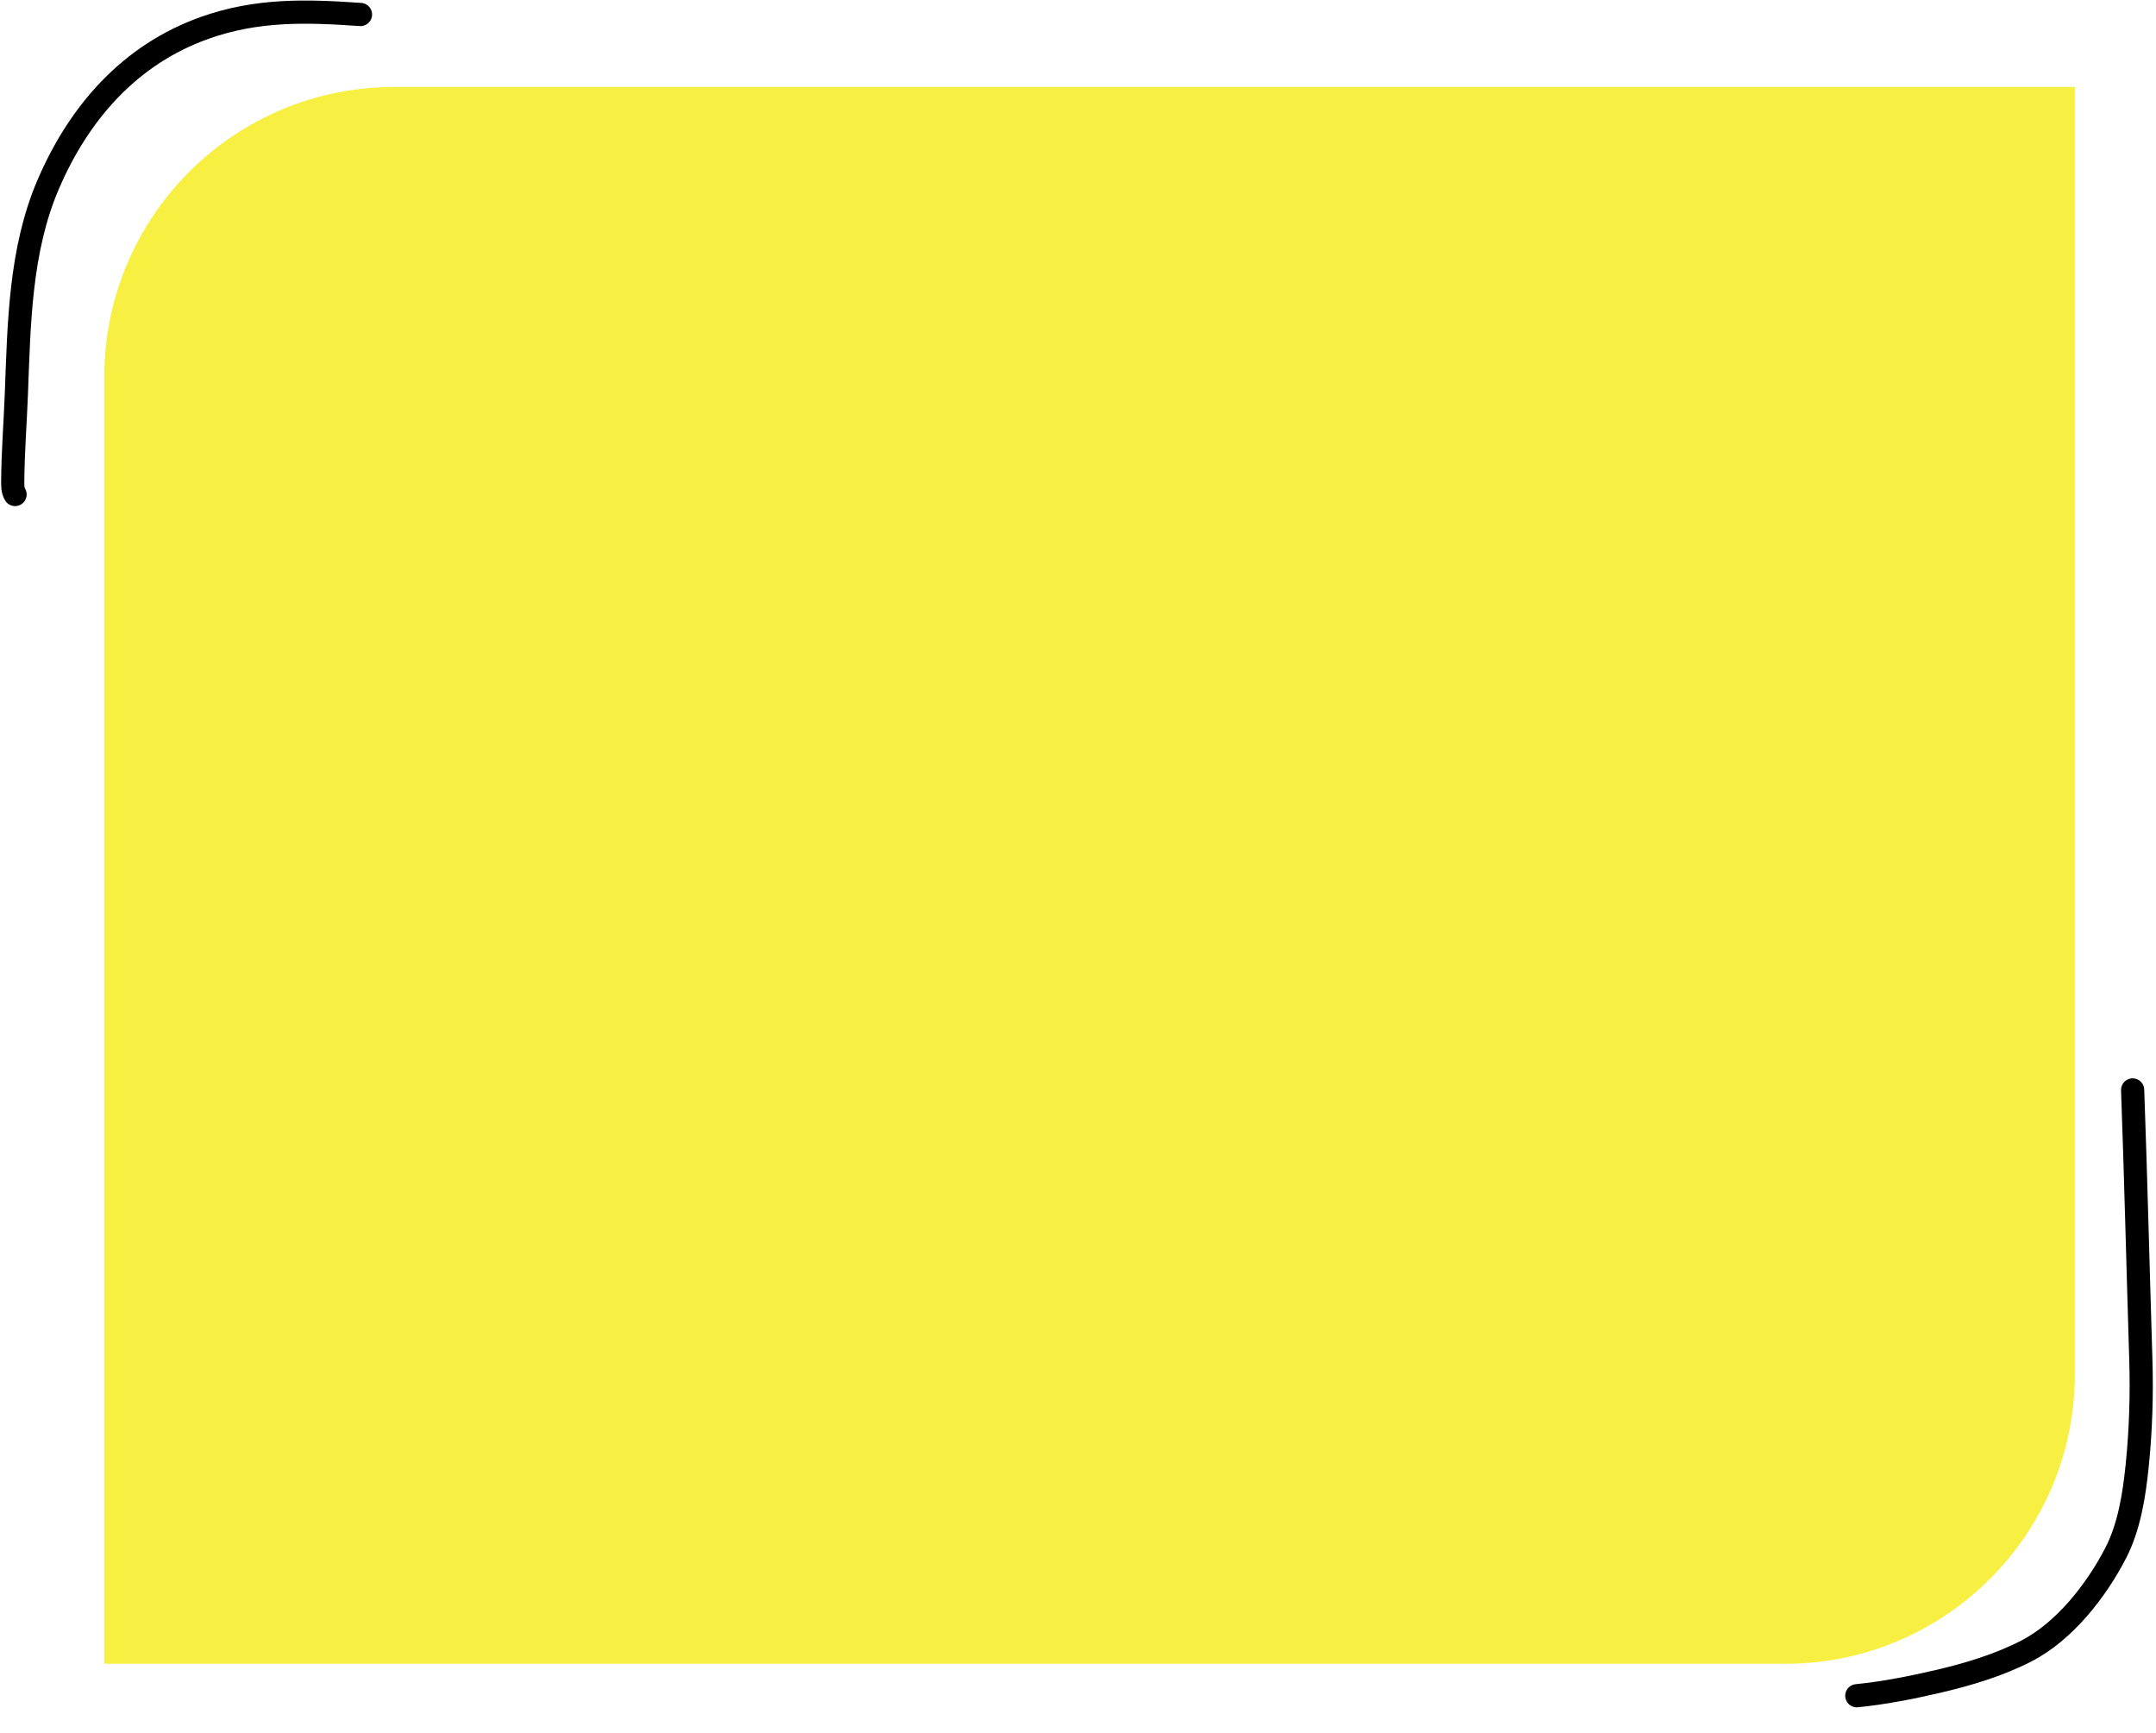 <svg width="372" height="299" viewBox="0 0 372 299" fill="none" xmlns="http://www.w3.org/2000/svg">
<g filter="url(#filter0_d_34_28)">
<path d="M15 61C15 33.386 37.386 11 65 11H355V233C355 260.614 332.614 283 305 283H15V61Z" fill="#F8EF43"/>
</g>
<path d="M2.6 85.3C2.147 84.563 2.193 83.651 2.2 82.811C2.24 77.879 2.634 72.938 2.822 68.011C3.286 55.901 3.44 43.218 8.289 31.878C13.62 19.409 22.444 9.386 35.311 4.811C44.352 1.597 52.785 1.843 62.2 2.5" stroke="black" stroke-width="4" stroke-linecap="round"/>
<path d="M320.377 292.511C324.968 292.051 329.637 291.137 334.143 290.096C339.397 288.883 344.819 287.273 349.634 284.794C356.213 281.407 361.722 274.349 365.053 267.881C367.383 263.355 368.232 257.911 368.746 252.907C369.379 246.738 369.571 240.551 369.378 234.356C368.897 218.908 368.528 203.458 367.97 188.013" stroke="black" stroke-width="4" stroke-linecap="round"/>
<defs>
<filter id="filter0_d_34_28" x="6" y="3" width="364" height="296" filterUnits="userSpaceOnUse" color-interpolation-filters="sRGB">
<feFlood flood-opacity="0" result="BackgroundImageFix"/>
<feColorMatrix in="SourceAlpha" type="matrix" values="0 0 0 0 0 0 0 0 0 0 0 0 0 0 0 0 0 0 127 0" result="hardAlpha"/>
<feOffset dx="3" dy="4"/>
<feGaussianBlur stdDeviation="6"/>
<feComposite in2="hardAlpha" operator="out"/>
<feColorMatrix type="matrix" values="0 0 0 0 0 0 0 0 0 0 0 0 0 0 0 0 0 0 0.25 0"/>
<feBlend mode="normal" in2="BackgroundImageFix" result="effect1_dropShadow_34_28"/>
<feBlend mode="normal" in="SourceGraphic" in2="effect1_dropShadow_34_28" result="shape"/>
</filter>
</defs>
</svg>
